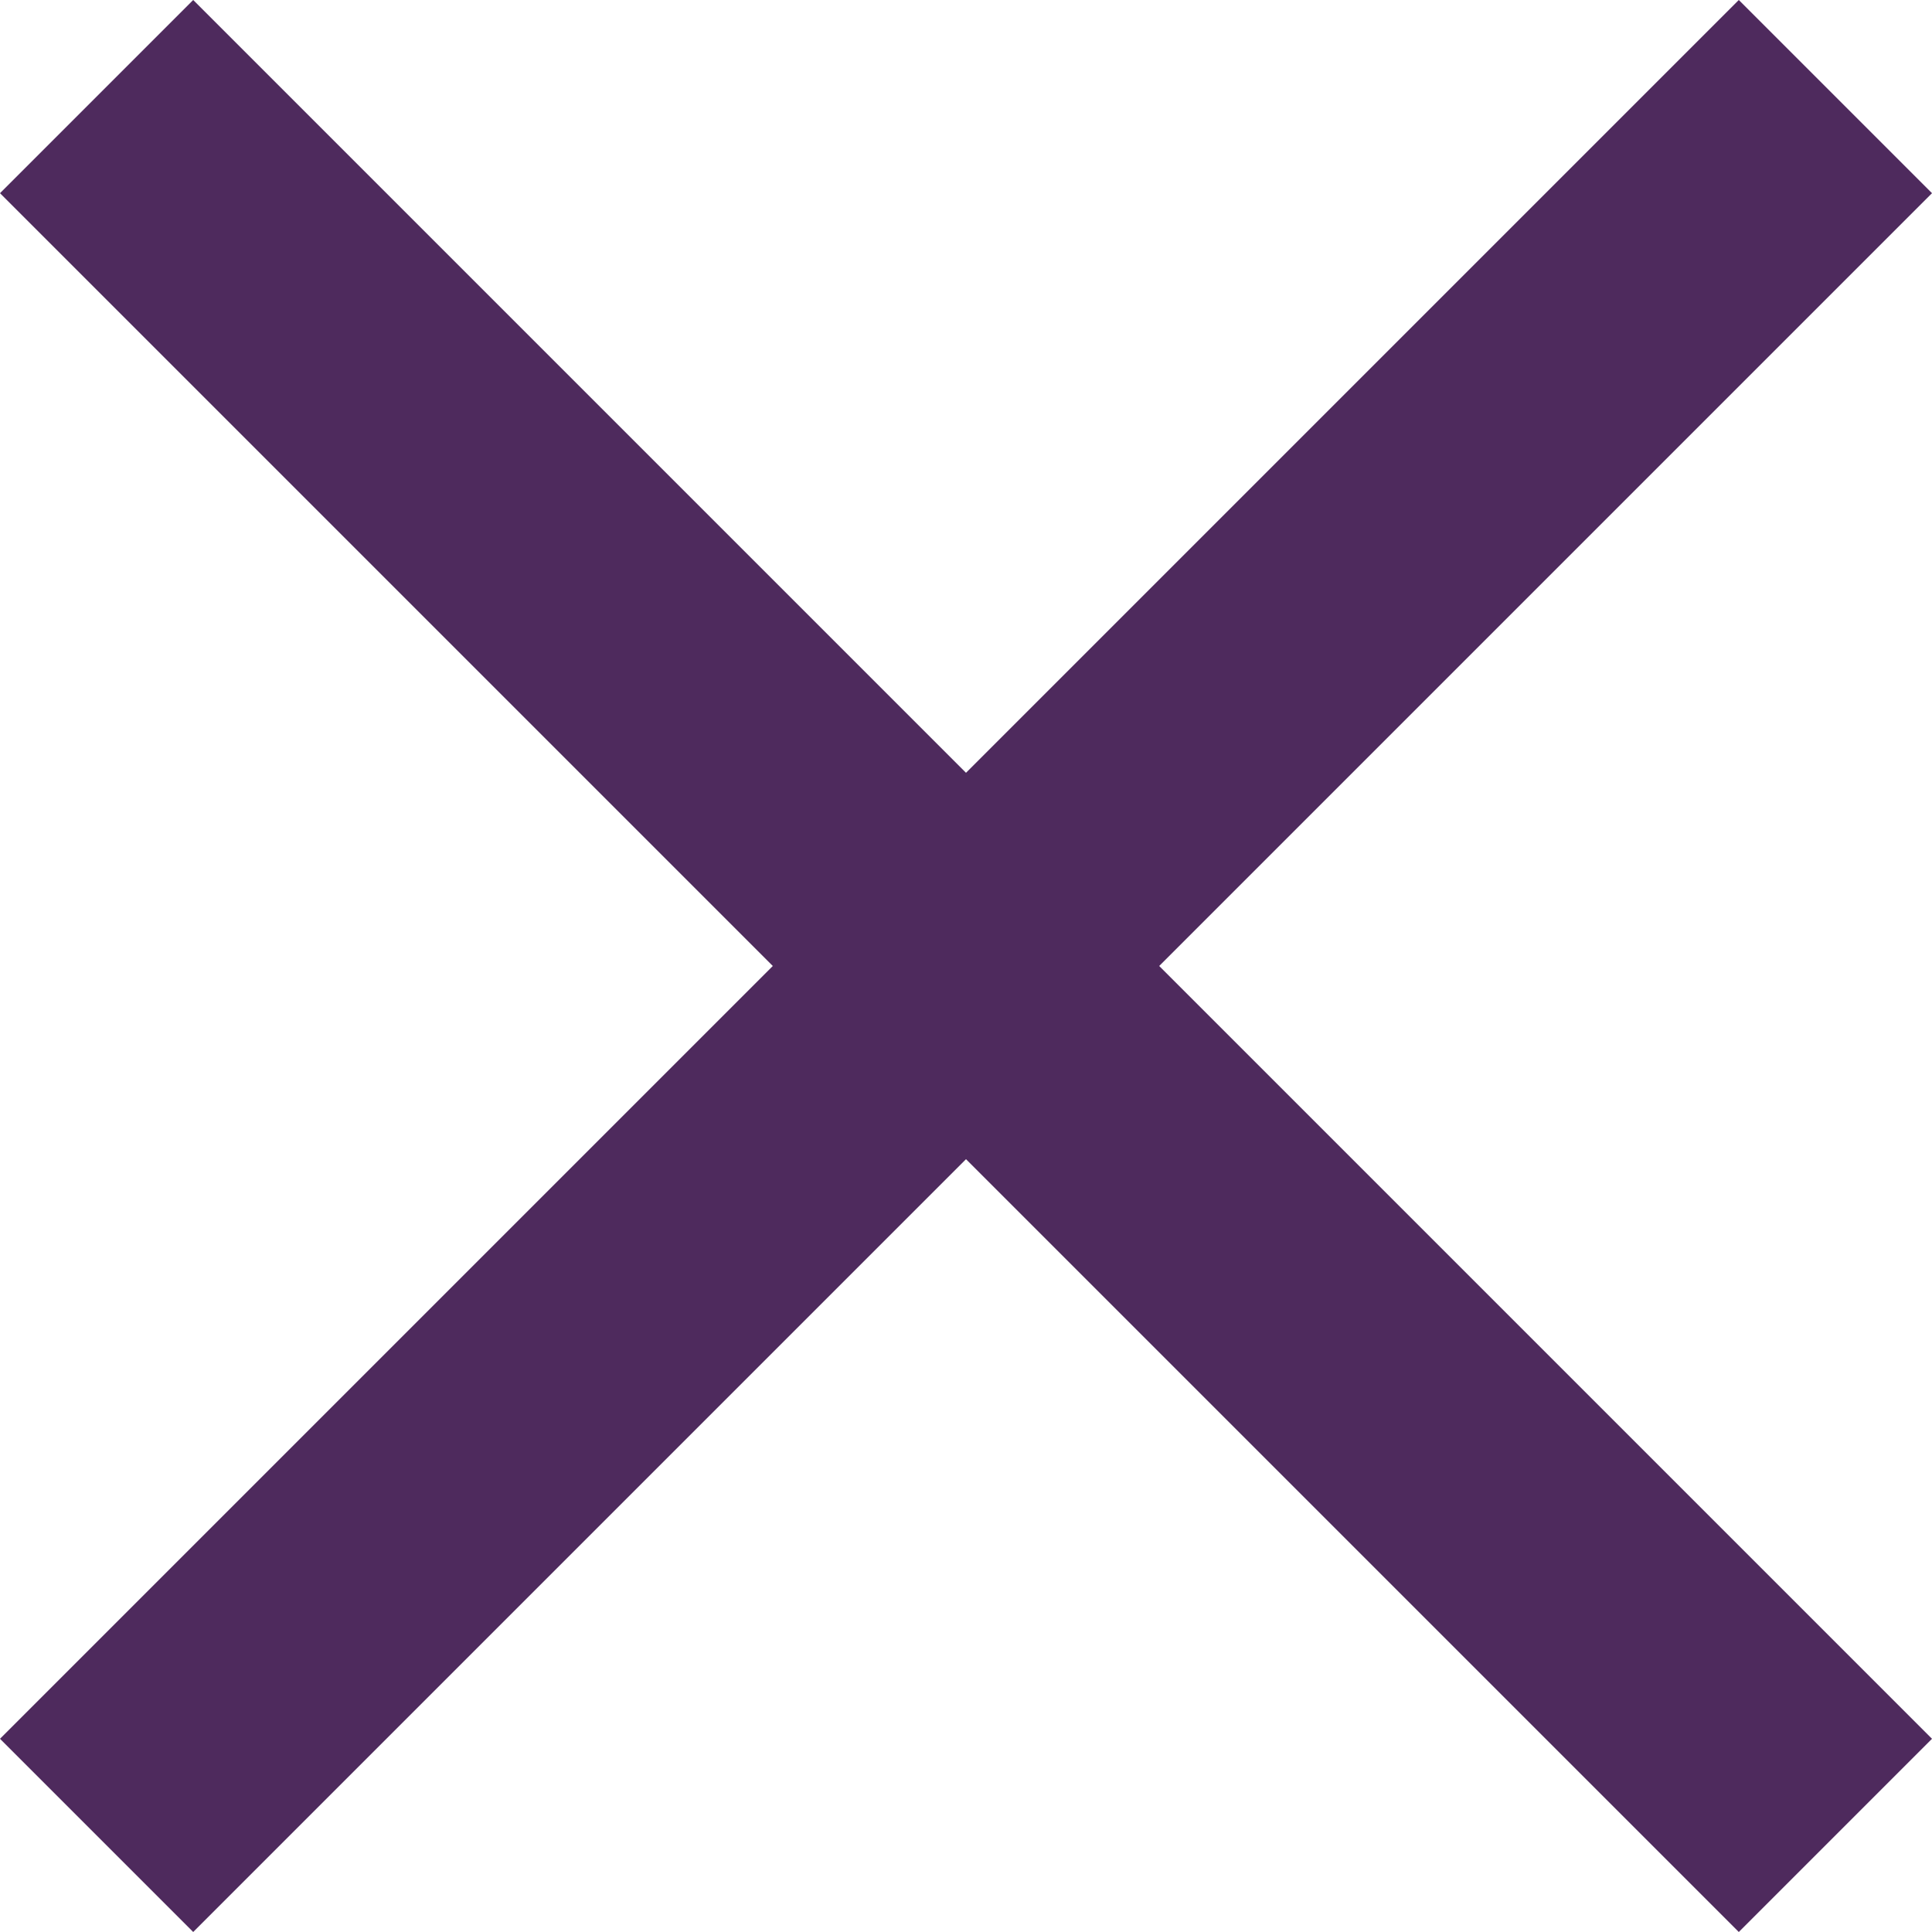 <?xml version="1.0" encoding="utf-8"?>
<!-- Generator: Adobe Illustrator 18.1.0, SVG Export Plug-In . SVG Version: 6.00 Build 0)  -->
<svg version="1.1" id="Layer_1" xmlns="http://www.w3.org/2000/svg" xmlns:xlink="http://www.w3.org/1999/xlink" x="0px" y="0px"
	 viewBox="-265 287 28 28" enable-background="new -265 287 28 28" xml:space="preserve">
<path fill="#4E2A5D" d="M-237,289.8l-2.8-2.8l-11.2,11.2l-11.2-11.2l-2.8,2.8l11.2,11.2l-11.2,11.2l2.8,2.8l11.2-11.2l11.2,11.2
	l2.8-2.8l-11.2-11.2L-237,289.8z"/>
<path fill="none" d="M-275,277h48v48h-48V277z"/>
</svg>
